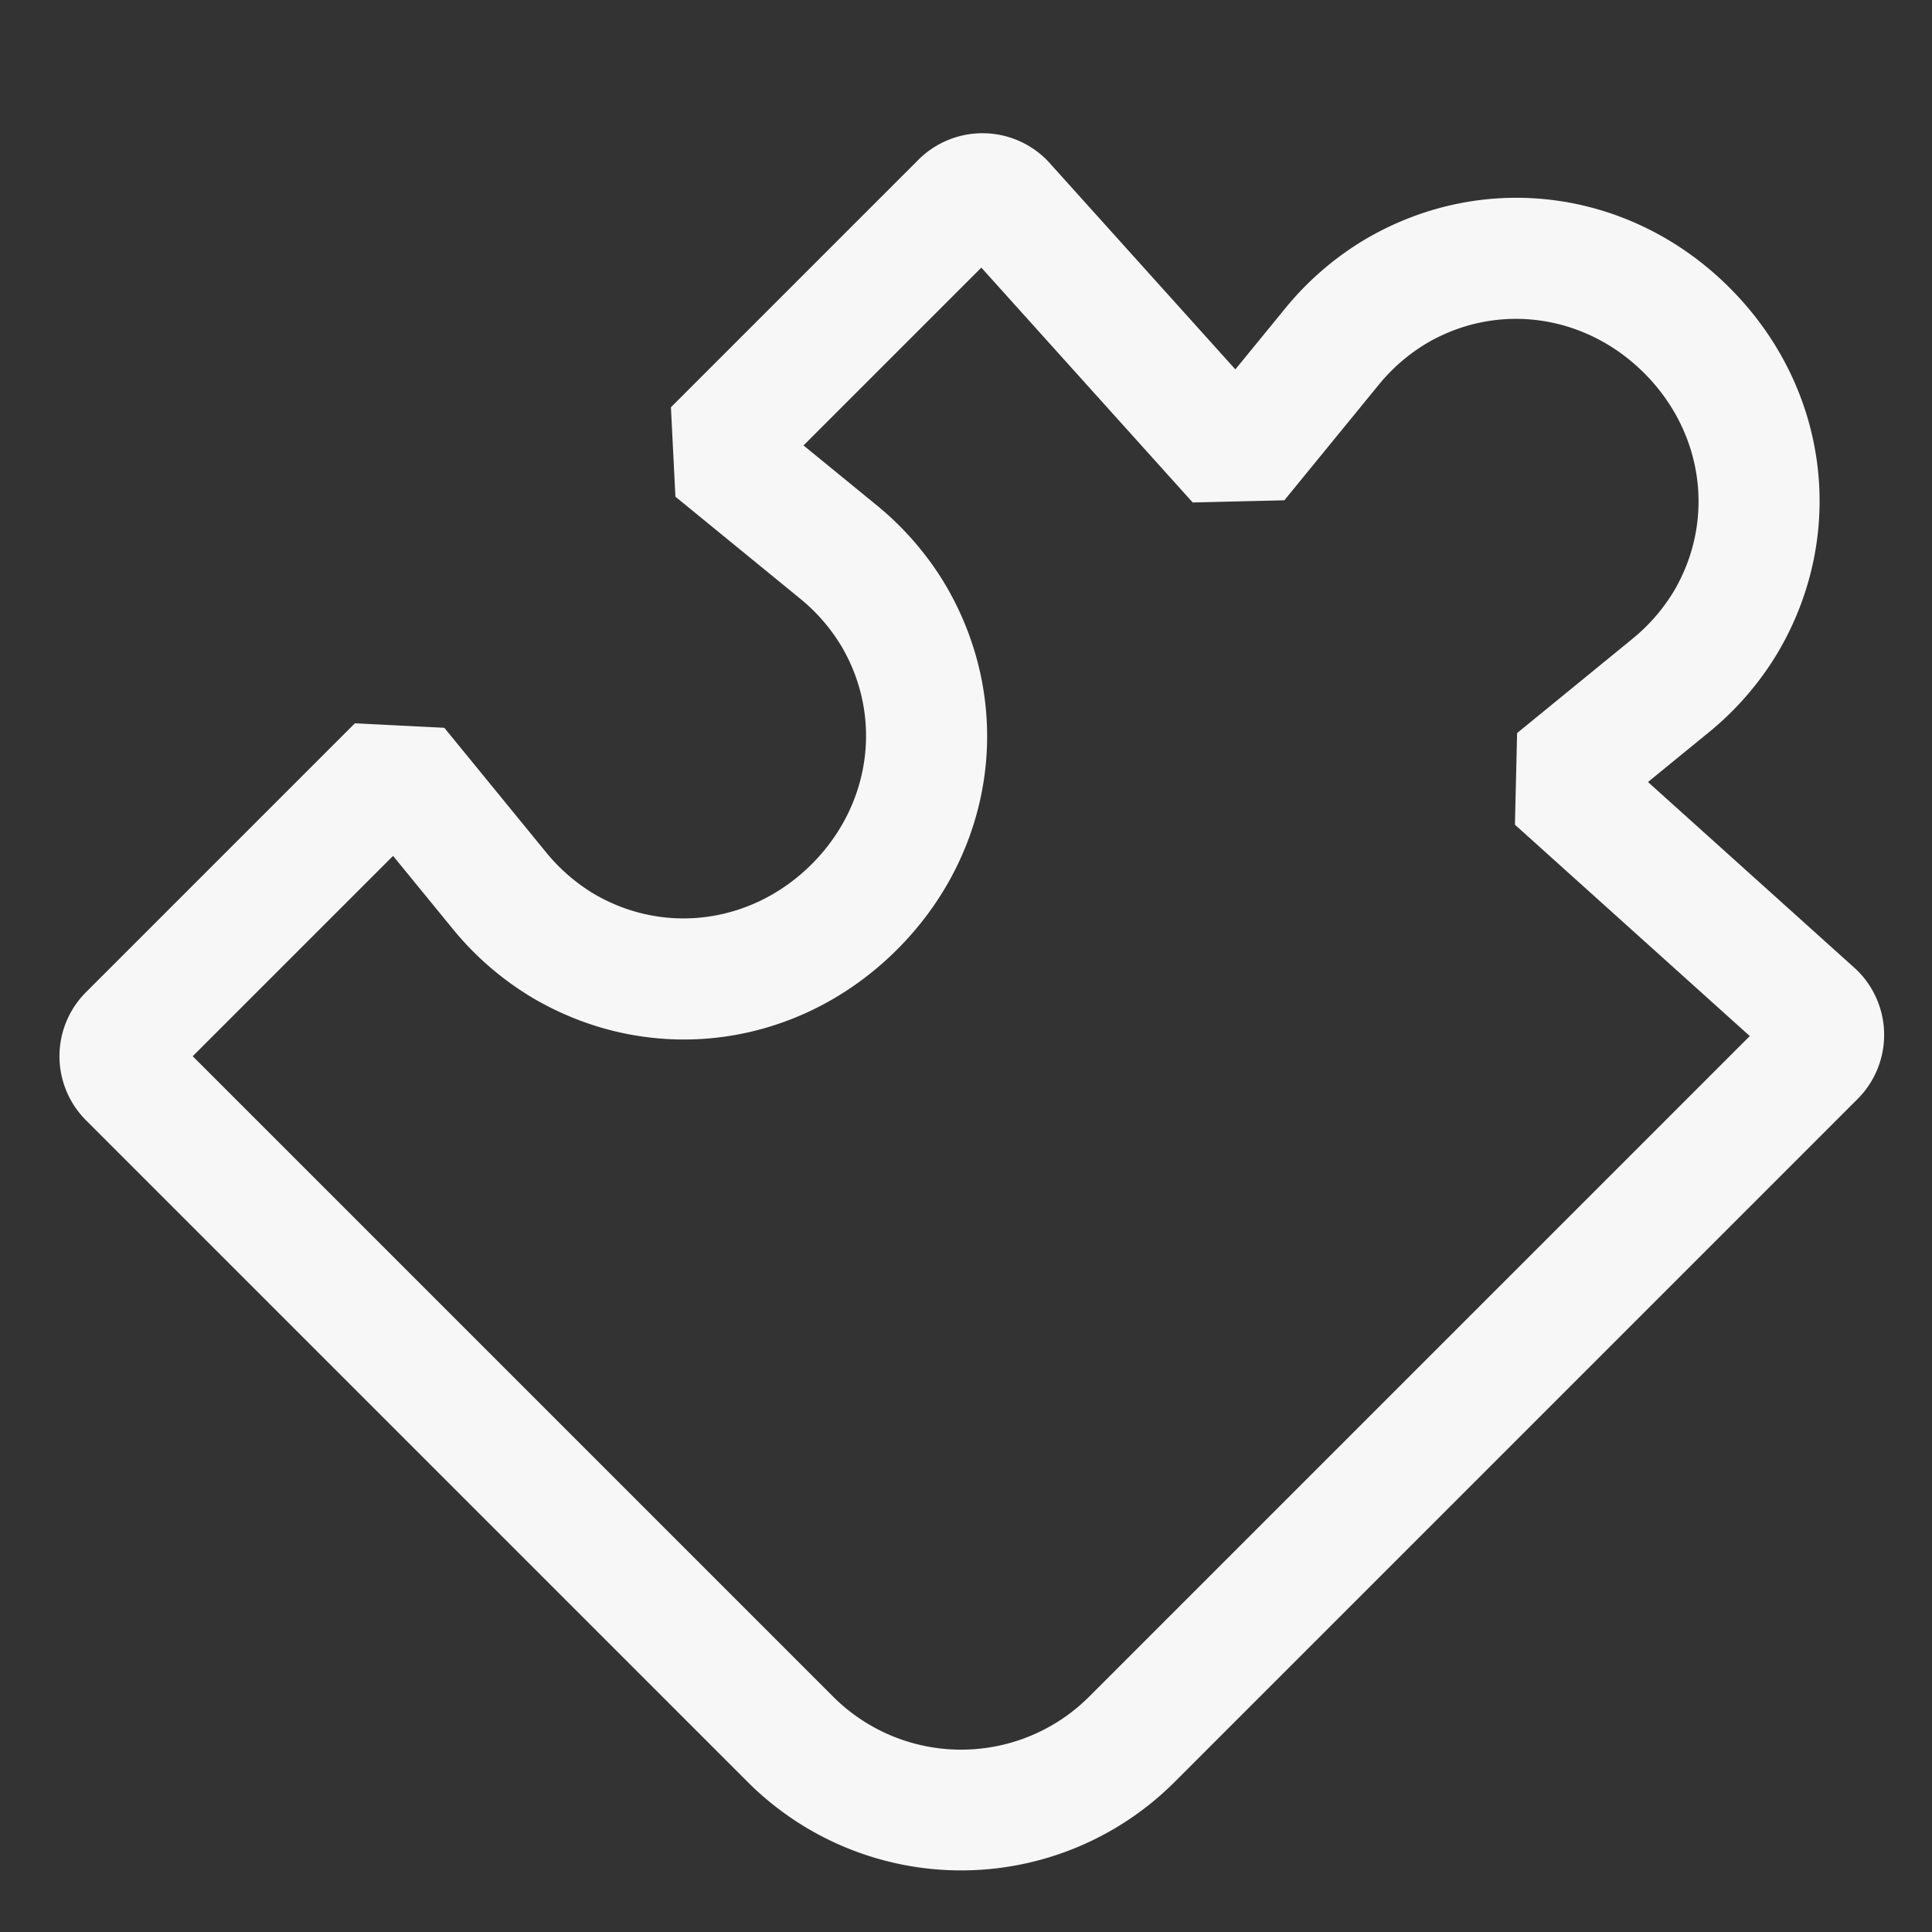 <svg xmlns="http://www.w3.org/2000/svg" width="1.3em" height="1.3em" viewBox="0 0 512 512"><rect x="0" y="0" width="512" height="512" fill="#333333" stroke="none"/><path fill="#f7f7f7" d="m491.693 256.705l-54.957-49.461l16.407-13.406a80.5 80.5 0 0 0 18.363-21.522c18.148-31.441 12.867-70.042-13.144-96.052s-64.612-31.291-96.051-13.142a80.5 80.5 0 0 0-21.52 18.362l-13.408 16.407l-49.461-54.956l-.579-.611a24.03 24.03 0 0 0-33.941 0l-65.6 65.605l1.19 23.7l33.108 27.056a48.6 48.6 0 0 1 11.079 12.889c10.807 18.722 7.57 41.8-8.056 57.426s-38.7 18.862-57.426 8.058a48.7 48.7 0 0 1-12.9-11.086l-27.047-33.1l-23.7-1.189l-71.26 71.26a24 24 0 0 0 0 33.942l175.357 175.359a80 80 0 0 0 113.138 0L492.3 291.225a24.03 24.03 0 0 0 0-33.94ZM288.657 449.617a48 48 0 0 1-67.883 0L51.069 279.911l53.1-53.095l15.91 19.473l.1.119a80.5 80.5 0 0 0 21.521 18.363c31.441 18.149 70.041 12.867 96.052-13.144s31.291-64.61 13.143-96.05a80.5 80.5 0 0 0-18.363-21.521l-19.591-16.01l47.124-47.124l56.018 62.241l24.282-.579l25.062-30.67a48.6 48.6 0 0 1 12.888-11.078c18.722-10.807 41.8-7.569 57.426 8.056s18.864 38.7 8.057 57.426a48.6 48.6 0 0 1-11.079 12.889l-30.67 25.061l-.58 24.282l62.243 56.018Z"/></svg>